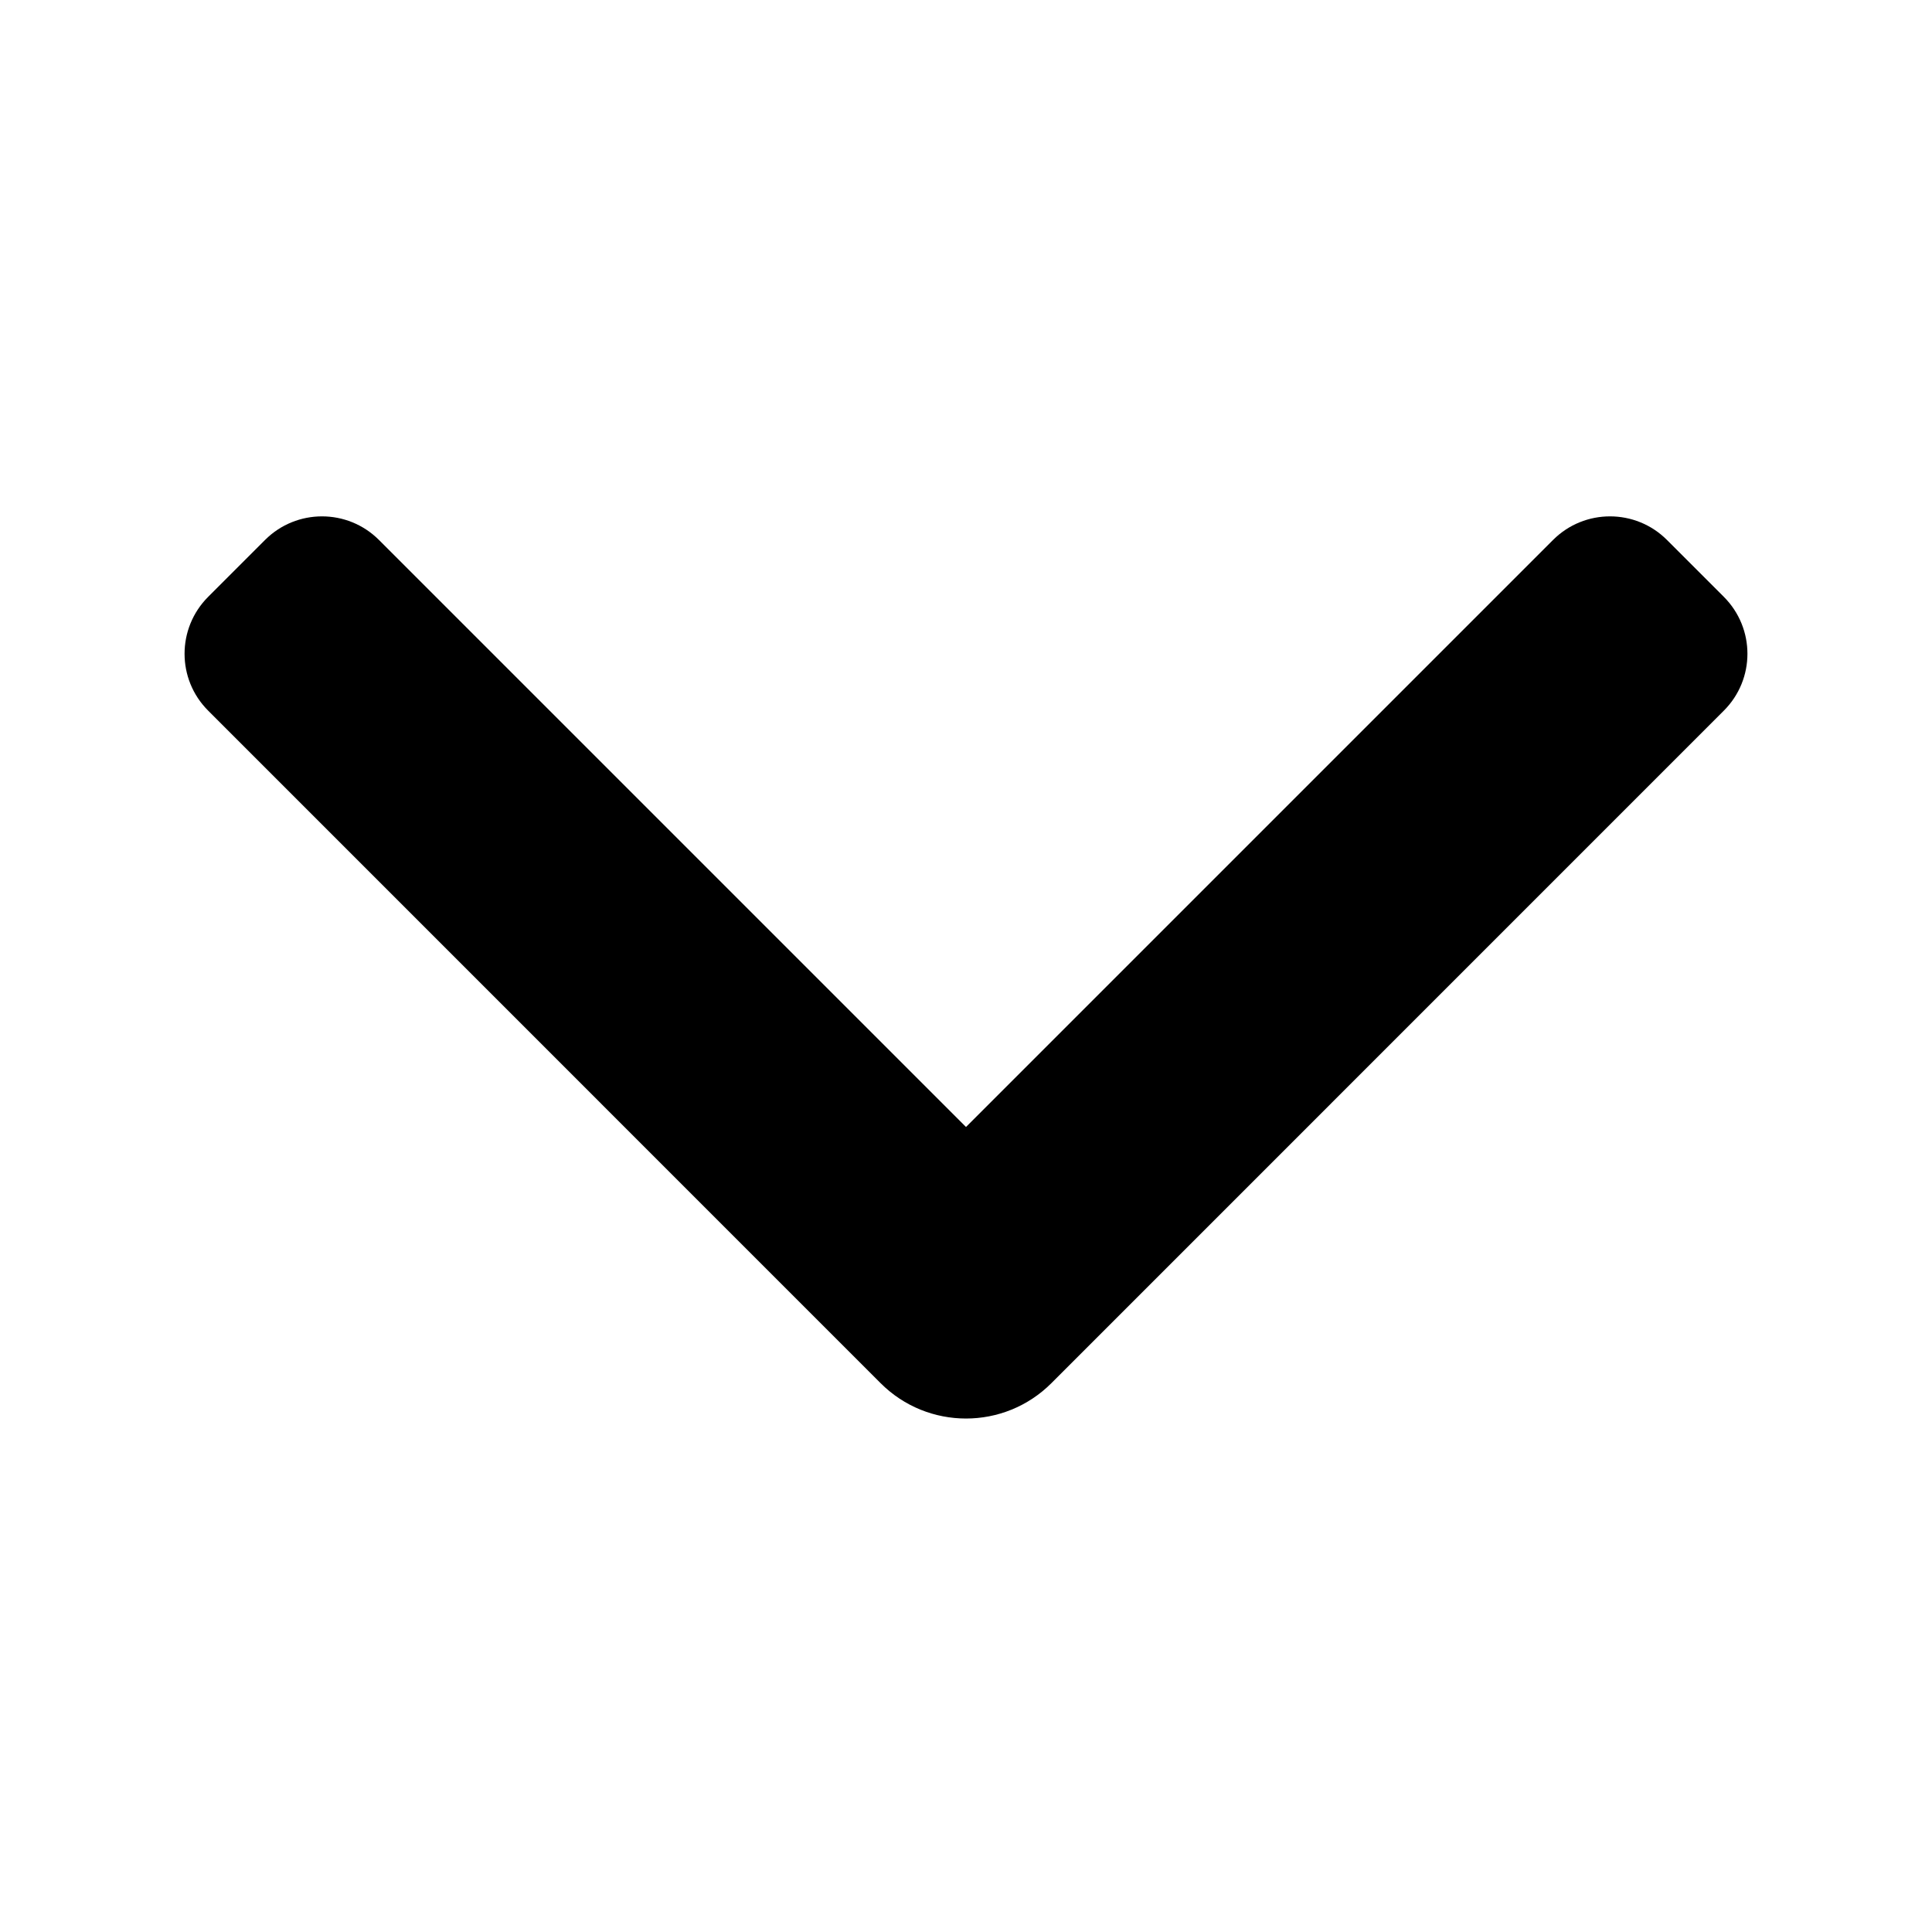 <?xml version="1.0" encoding="utf-8"?><!-- Uploaded to: SVG Repo, www.svgrepo.com, Generator: SVG Repo Mixer Tools -->
<svg width="800px" height="800px" viewBox="0 0 24 24" fill="none" xmlns="http://www.w3.org/2000/svg">
<path fill-rule="evenodd" clip-rule="evenodd" d="M3.293 6.707C3.683 6.317 4.317 6.317 4.707 6.707L12 14L19.293 6.707C19.683 6.317 20.317 6.317 20.707 6.707L21.414 7.414C21.805 7.805 21.805 8.438 21.414 8.828L13.061 17.182C12.475 17.768 11.525 17.768 10.939 17.182L2.586 8.828C2.195 8.438 2.195 7.805 2.586 7.414L3.293 6.707Z" fill="#000000"/>
</svg>